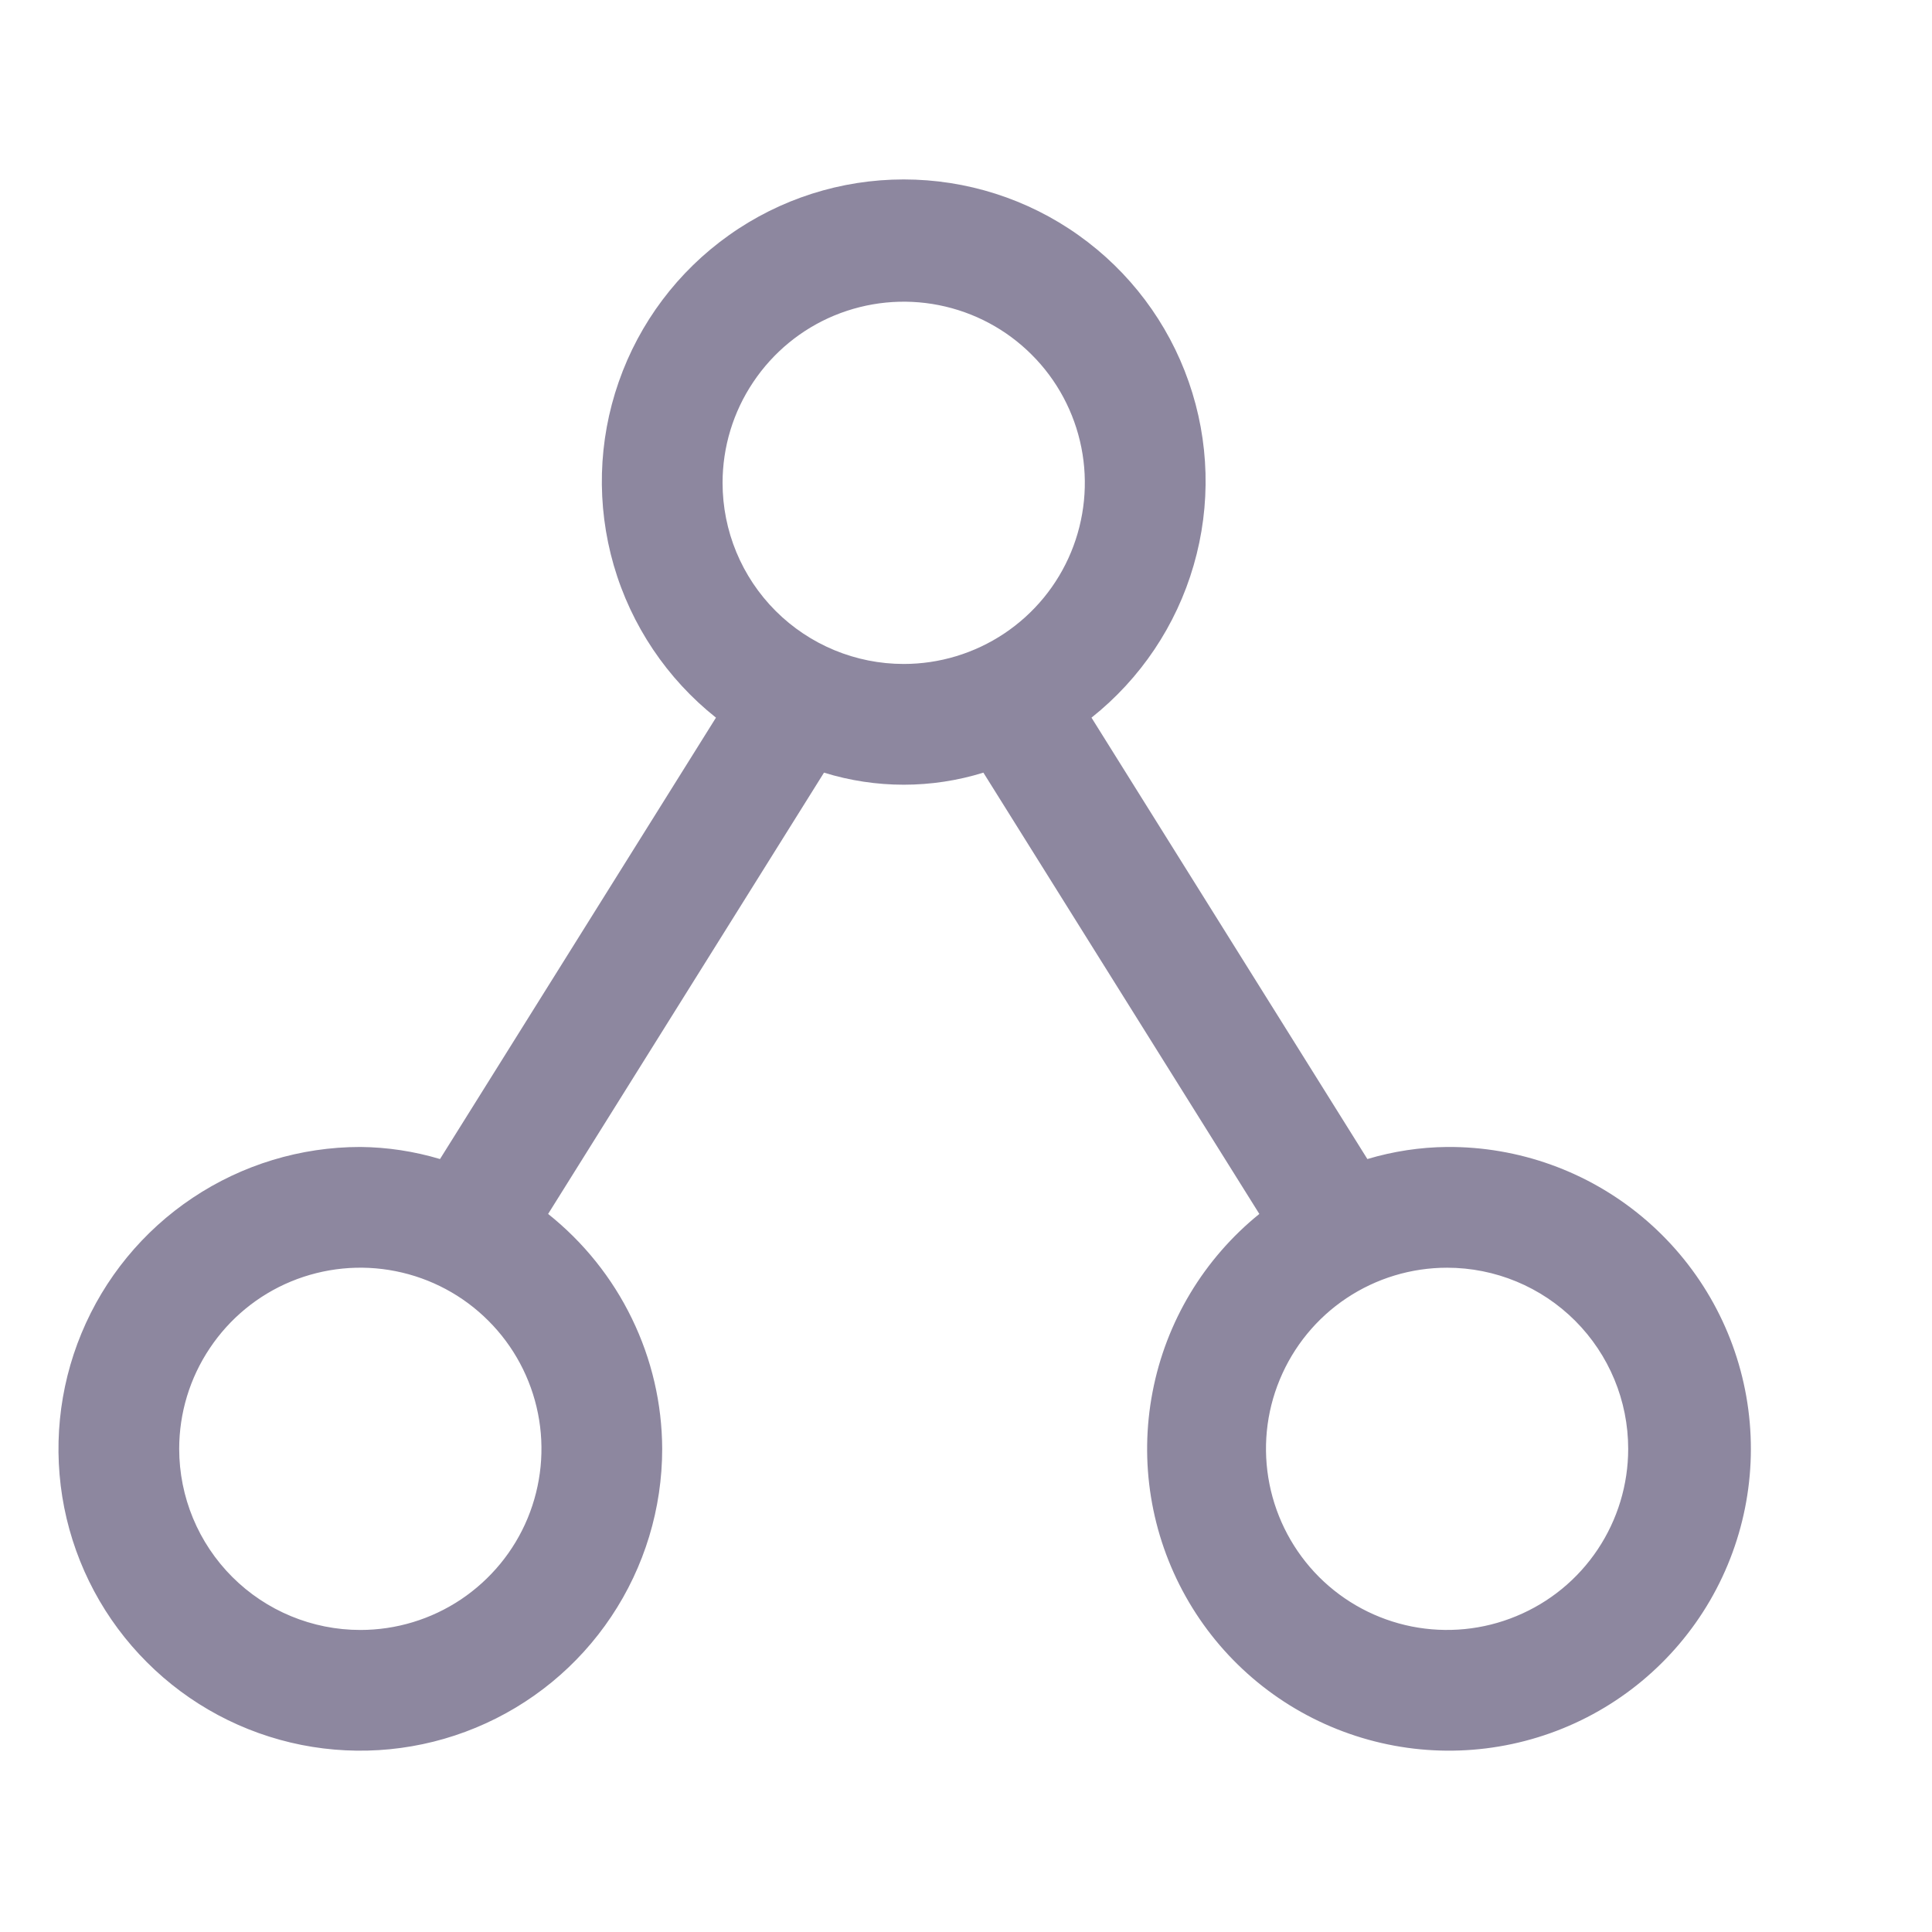 <svg width="24" height="24" viewBox="0 0 24 24" fill="none" xmlns="http://www.w3.org/2000/svg">
<path d="M8.226 17.998C8.224 17.436 8.095 16.883 7.849 16.378C7.604 15.873 7.248 15.43 6.809 15.08L10.236 9.598C10.881 9.798 11.572 9.798 12.216 9.598L15.644 15.08C14.955 15.637 14.485 16.419 14.318 17.289C14.15 18.159 14.296 19.059 14.729 19.832C15.162 20.605 15.855 21.199 16.684 21.509C17.514 21.82 18.426 21.827 19.261 21.529C20.095 21.232 20.797 20.648 21.242 19.883C21.687 19.117 21.847 18.219 21.693 17.346C21.539 16.474 21.082 15.685 20.401 15.117C19.721 14.55 18.862 14.242 17.976 14.248C17.641 14.251 17.308 14.302 16.986 14.398L13.559 8.915C14.168 8.431 14.612 7.77 14.828 7.022C15.045 6.275 15.024 5.479 14.767 4.744C14.511 4.009 14.032 3.372 13.398 2.922C12.764 2.471 12.005 2.229 11.226 2.229C10.448 2.229 9.689 2.471 9.055 2.922C8.421 3.372 7.942 4.009 7.686 4.744C7.429 5.479 7.408 6.275 7.624 7.022C7.841 7.77 8.285 8.431 8.894 8.915L5.466 14.398C5.145 14.302 4.812 14.251 4.476 14.248C3.735 14.248 3.01 14.468 2.393 14.88C1.776 15.292 1.296 15.877 1.012 16.563C0.728 17.248 0.654 18.002 0.798 18.729C0.943 19.457 1.3 20.125 1.825 20.649C2.349 21.174 3.017 21.531 3.745 21.676C4.472 21.82 5.226 21.746 5.911 21.462C6.597 21.178 7.182 20.698 7.594 20.081C8.006 19.465 8.226 18.739 8.226 17.998ZM20.226 17.998C20.226 18.443 20.094 18.878 19.847 19.248C19.6 19.618 19.249 19.906 18.837 20.076C18.426 20.247 17.974 20.291 17.538 20.205C17.101 20.118 16.7 19.904 16.385 19.589C16.071 19.274 15.857 18.873 15.77 18.437C15.683 18 15.727 17.548 15.898 17.137C16.068 16.726 16.356 16.374 16.726 16.127C17.096 15.88 17.531 15.748 17.976 15.748C18.573 15.748 19.145 15.985 19.567 16.407C19.989 16.829 20.226 17.401 20.226 17.998ZM8.976 5.998C8.976 5.553 9.108 5.118 9.356 4.748C9.603 4.378 9.954 4.089 10.365 3.919C10.777 3.749 11.229 3.704 11.665 3.791C12.102 3.878 12.503 4.092 12.817 4.407C13.132 4.721 13.346 5.122 13.433 5.559C13.52 5.995 13.475 6.448 13.305 6.859C13.135 7.27 12.847 7.621 12.476 7.869C12.106 8.116 11.671 8.248 11.226 8.248C10.63 8.248 10.057 8.011 9.635 7.589C9.213 7.167 8.976 6.595 8.976 5.998ZM2.226 17.998C2.226 17.553 2.358 17.118 2.606 16.748C2.853 16.378 3.204 16.089 3.615 15.919C4.027 15.749 4.479 15.704 4.915 15.791C5.352 15.878 5.753 16.092 6.067 16.407C6.382 16.721 6.596 17.122 6.683 17.559C6.77 17.995 6.725 18.448 6.555 18.859C6.385 19.27 6.096 19.621 5.726 19.869C5.356 20.116 4.921 20.248 4.476 20.248C3.88 20.248 3.307 20.011 2.885 19.589C2.463 19.167 2.226 18.595 2.226 17.998Z" fill="#8D879F"/>
</svg>
